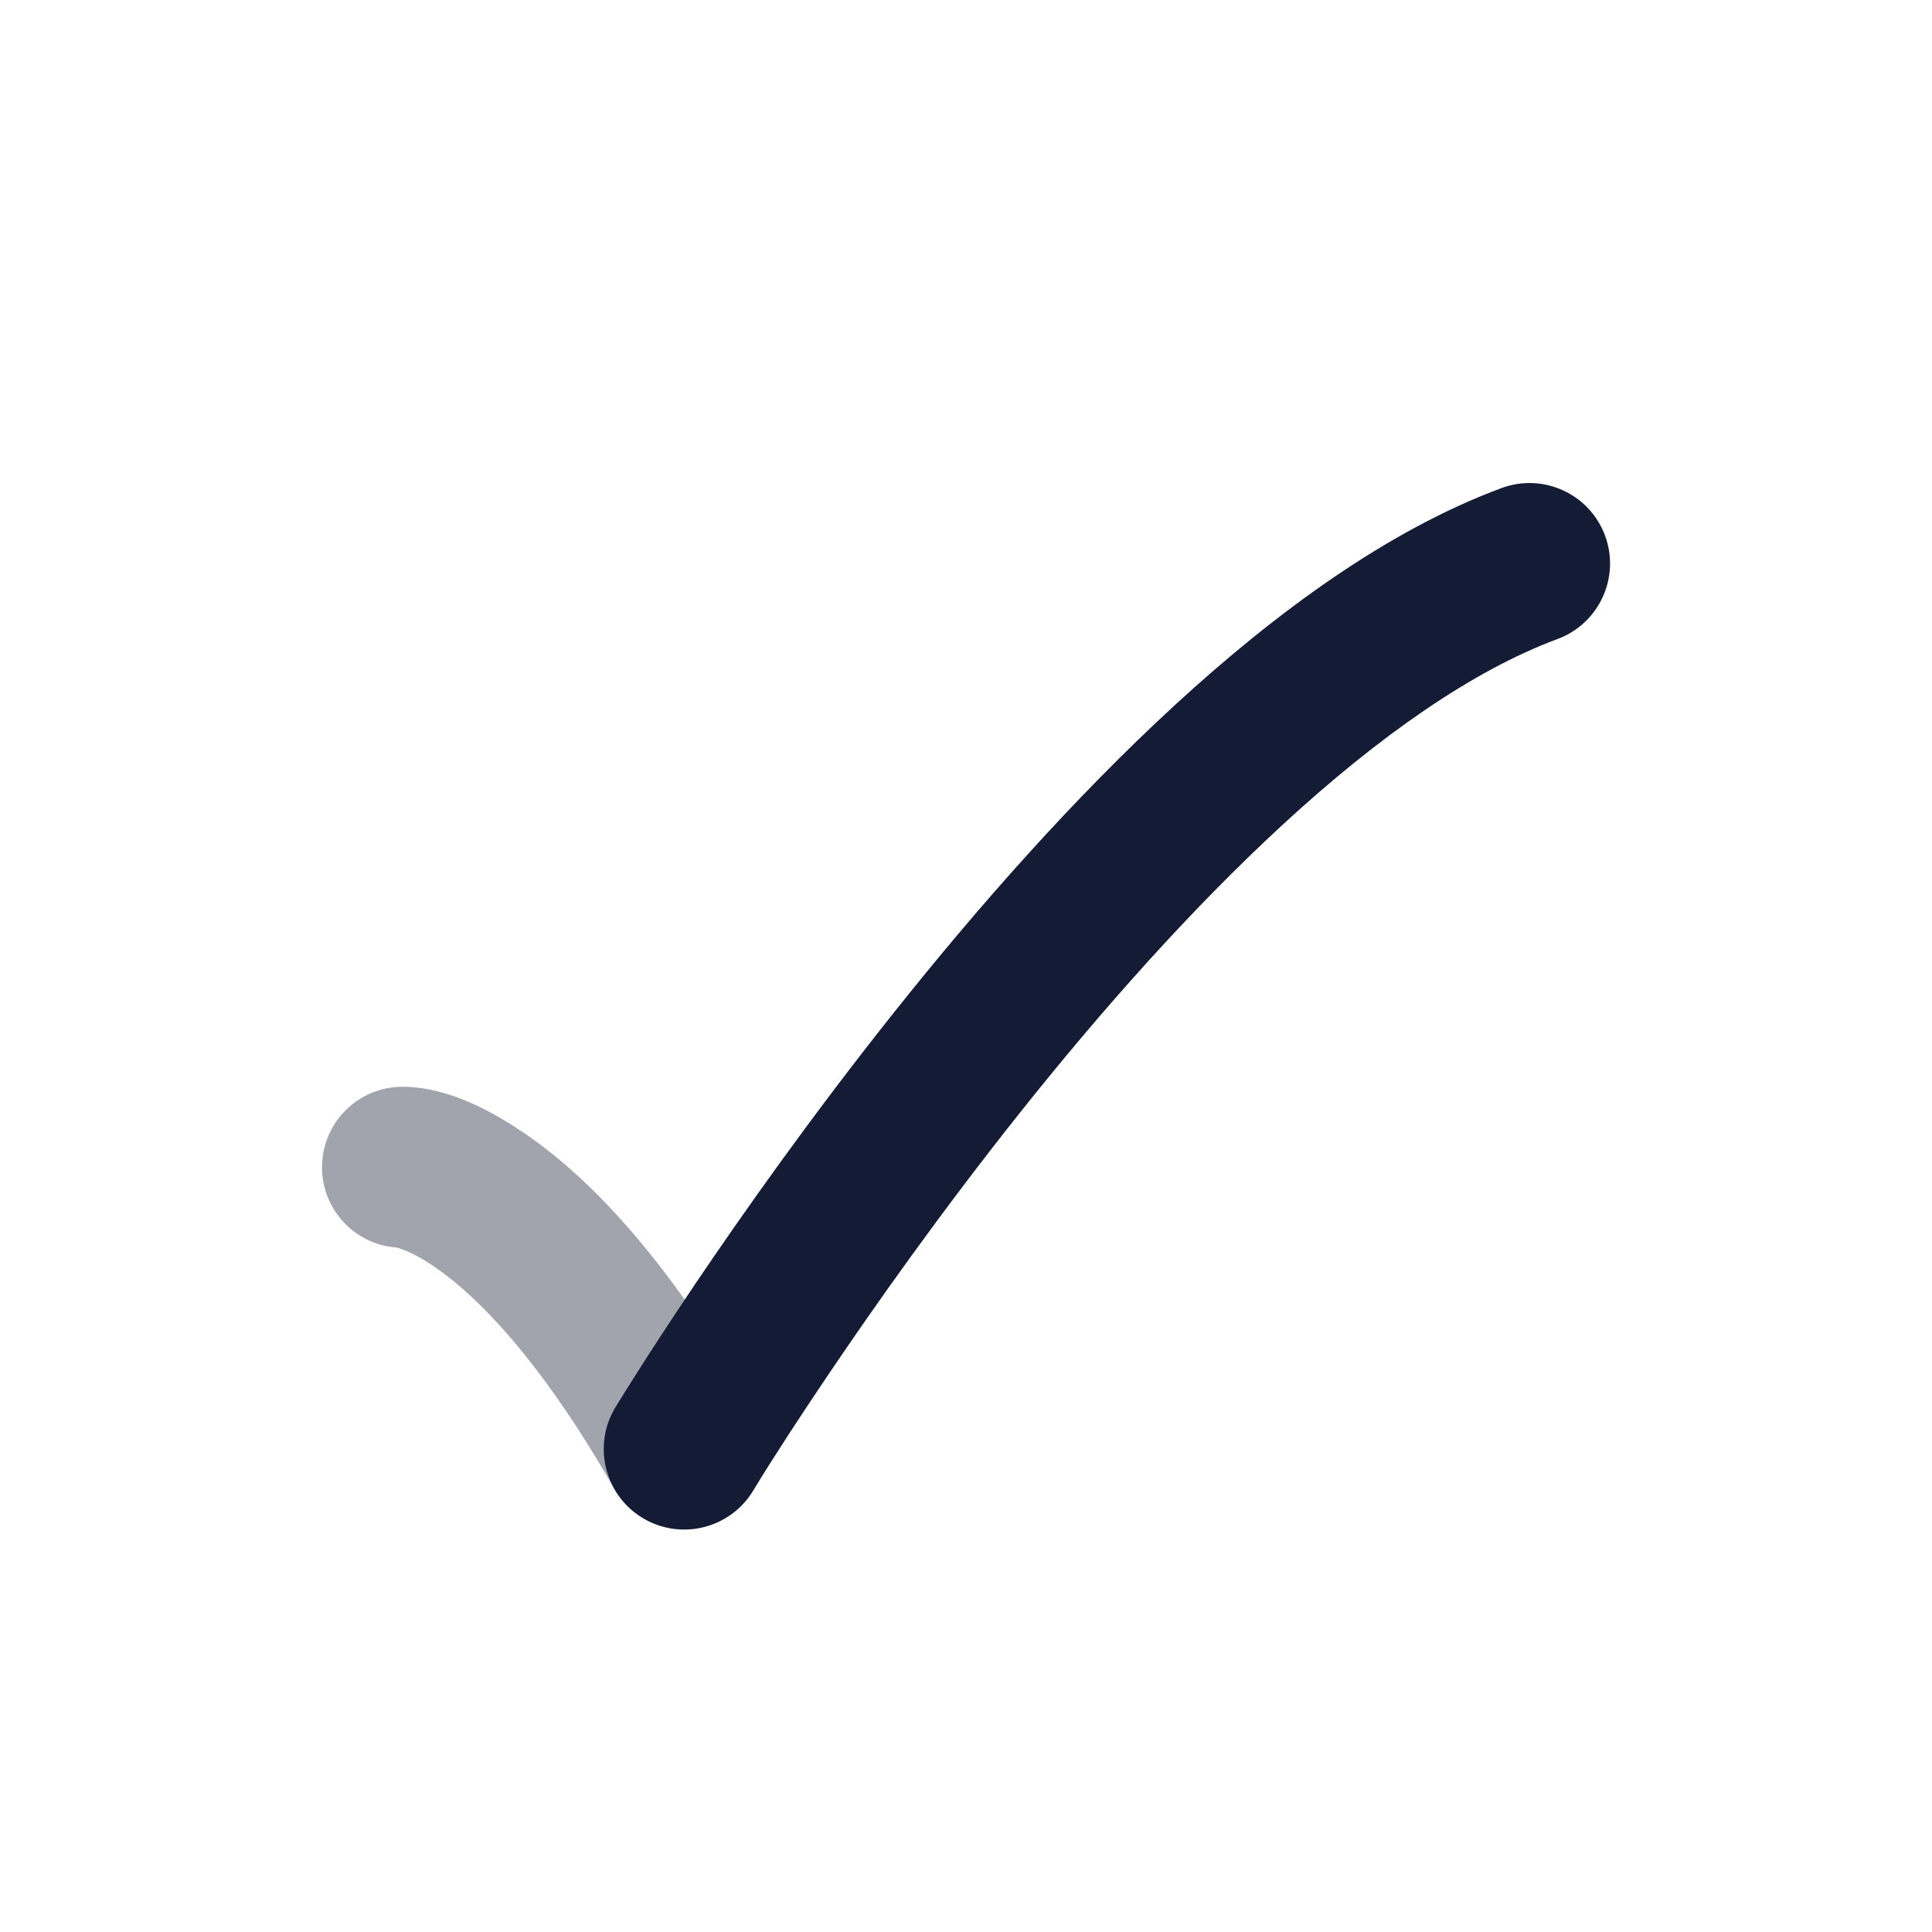 <svg width="24" height="24" viewBox="0 0 24 24" fill="none" xmlns="http://www.w3.org/2000/svg">
<path opacity="0.4" d="M4 14.5C4 13.948 4.448 13.5 5 13.5C5.565 13.502 6.124 13.804 6.573 14.118C7.352 14.663 8.317 15.665 9.368 17.504C9.642 17.983 9.476 18.594 8.996 18.868C8.517 19.142 7.906 18.976 7.632 18.496C6.683 16.835 5.898 16.087 5.427 15.757C5.137 15.554 4.966 15.507 4.926 15.497C4.408 15.46 4 15.027 4 14.5Z" fill="#141B34"/>
<path fill-rule="evenodd" clip-rule="evenodd" d="M19.938 6.652C20.13 7.17 19.866 7.746 19.348 7.938C18.289 8.331 17.127 9.148 15.951 10.229C14.787 11.299 13.664 12.574 12.679 13.811C11.697 15.045 10.863 16.225 10.275 17.098C9.96 17.566 9.649 18.037 9.355 18.518C9.069 18.99 8.454 19.142 7.981 18.855C7.509 18.569 7.359 17.954 7.645 17.482C7.731 17.343 7.817 17.204 7.905 17.066C8.07 16.805 8.312 16.433 8.616 15.98C9.225 15.077 10.09 13.851 11.115 12.565C12.137 11.281 13.331 9.92 14.598 8.756C15.854 7.602 17.24 6.587 18.652 6.063C19.17 5.871 19.745 6.135 19.938 6.652Z" fill="#141B34"/>
</svg>
